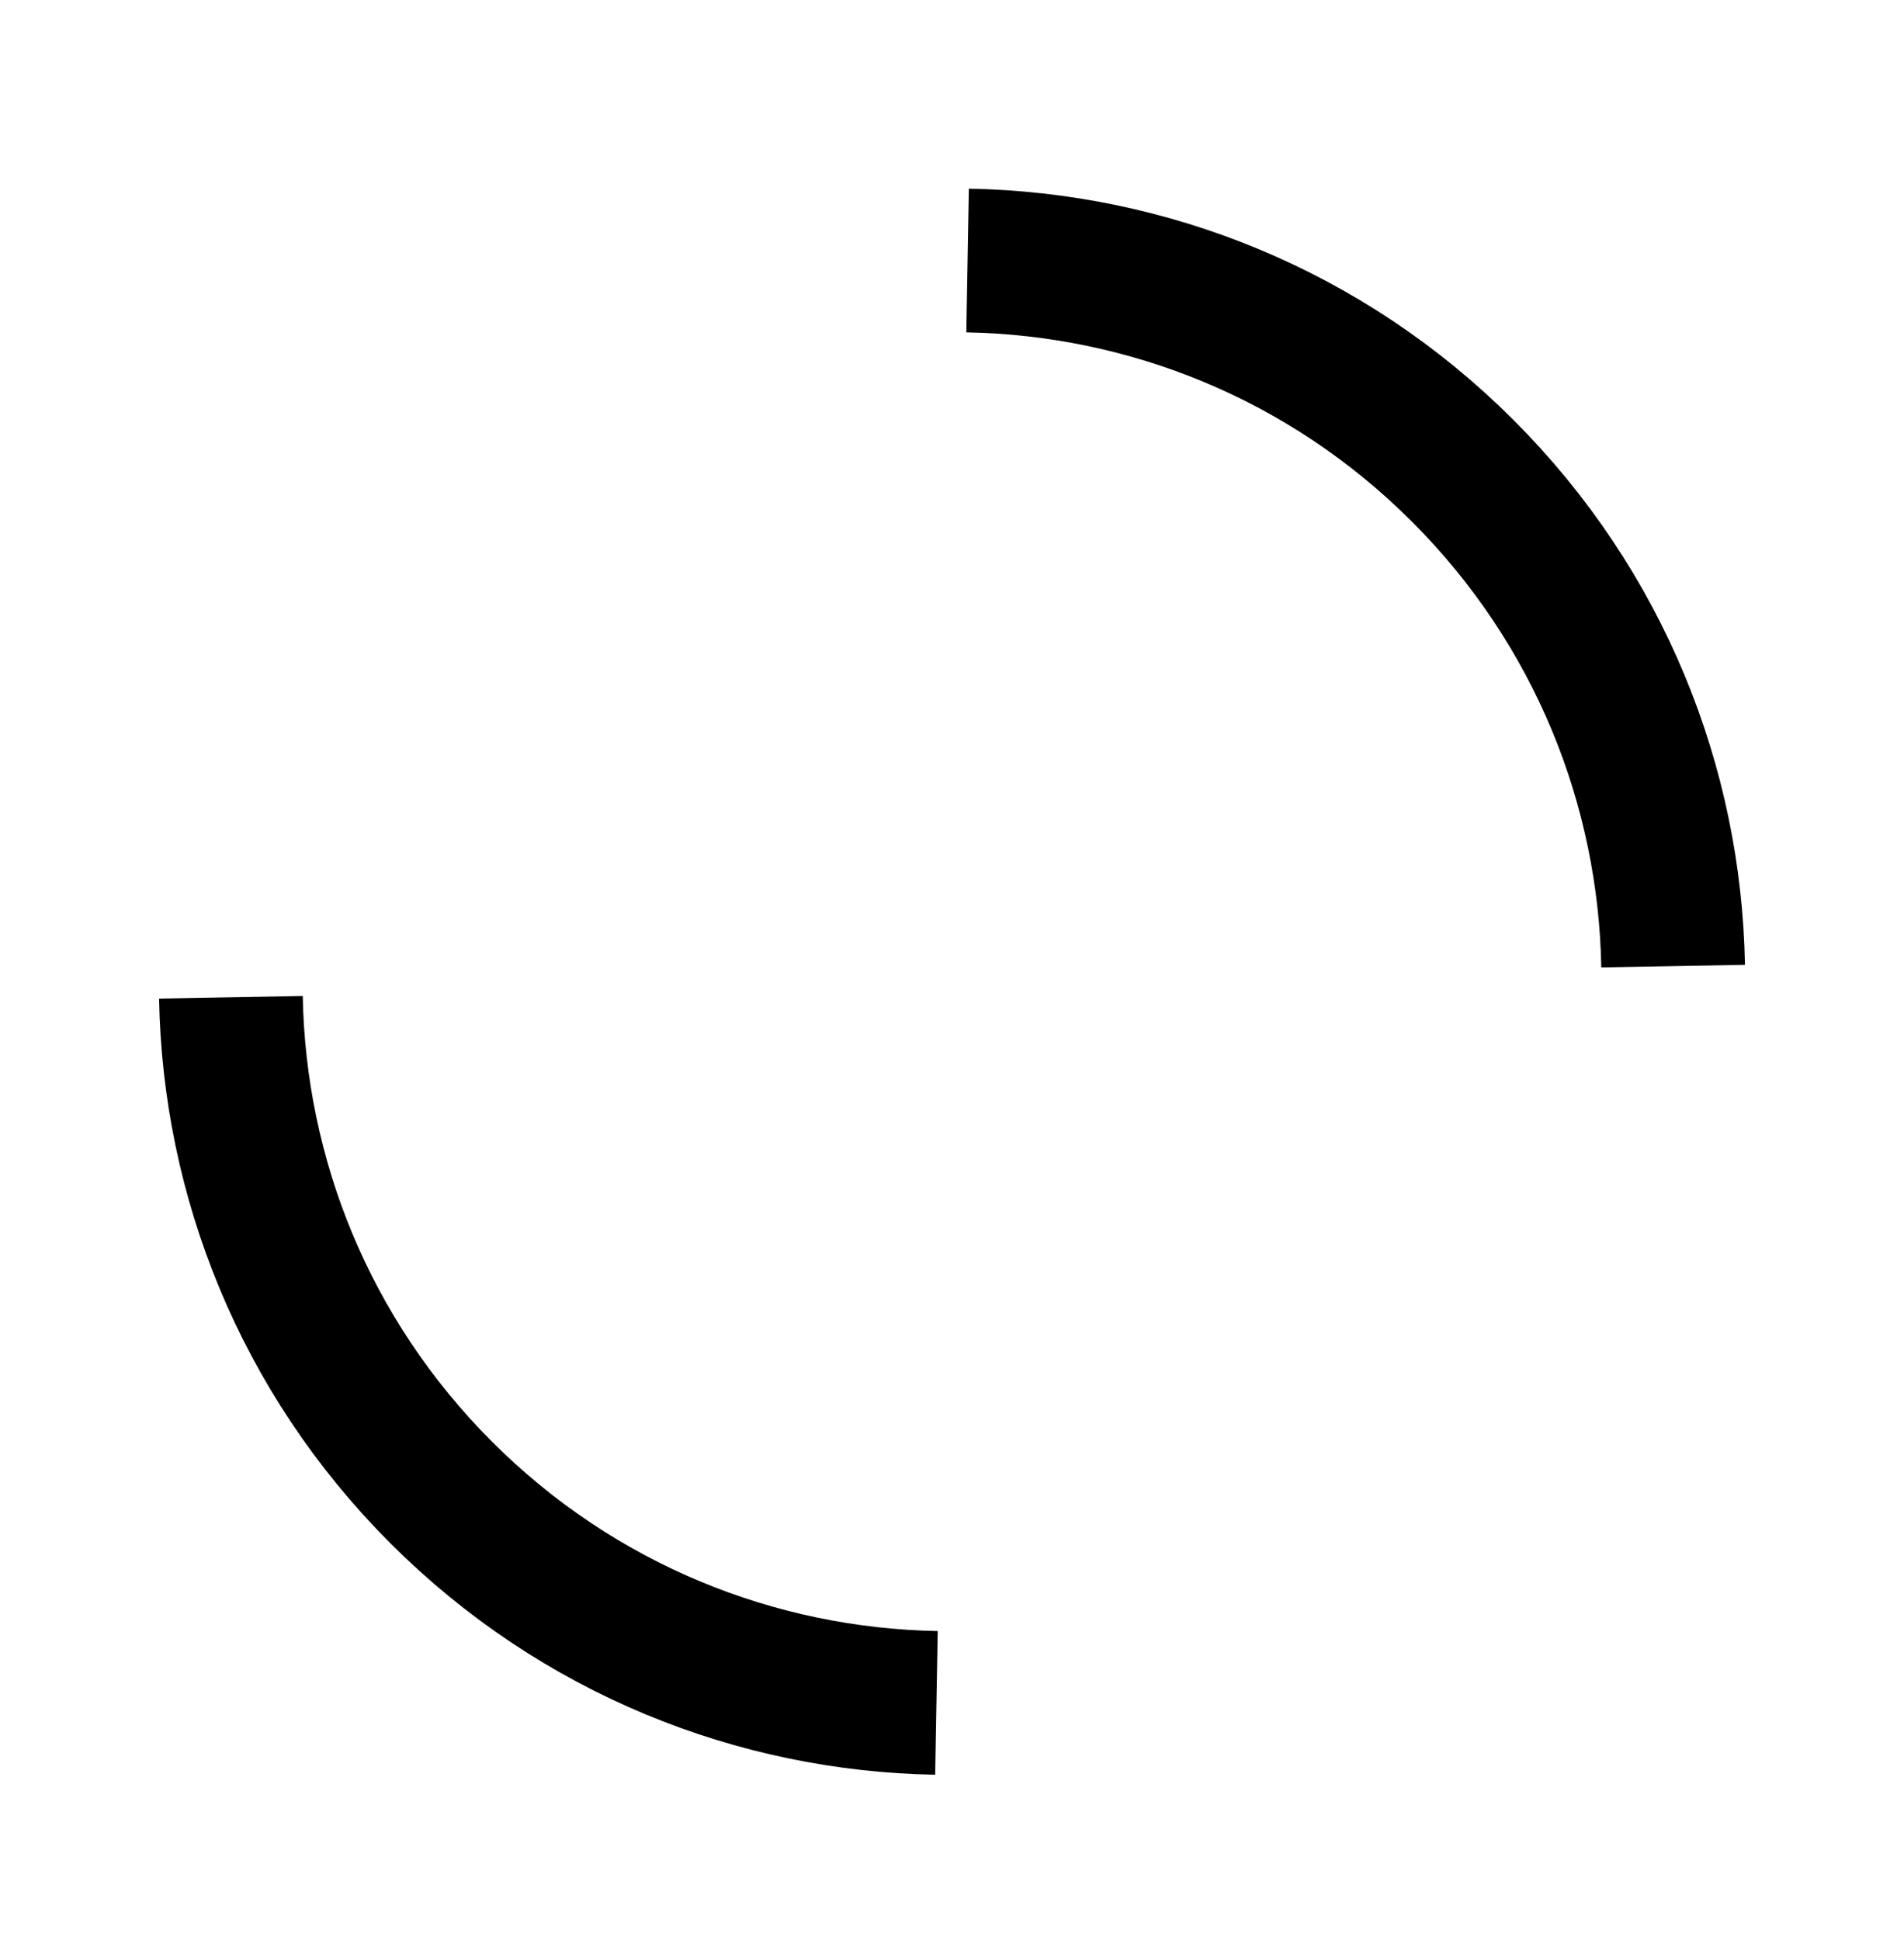<svg width="53" height="54" viewBox="0 0 53 54" fill="none" xmlns="http://www.w3.org/2000/svg">
    <path d="M6.428 27.757C6.517 32.756 8.468 37.727 12.283 41.542C16.097 45.356 21.069 47.308 26.067 47.397" stroke="currentColor" stroke-width="4"/>
    <path d="M46.573 26.89C46.484 21.892 44.533 16.92 40.718 13.106C36.904 9.291 31.932 7.34 26.934 7.251" stroke="currentColor" stroke-width="4"/>
</svg>
